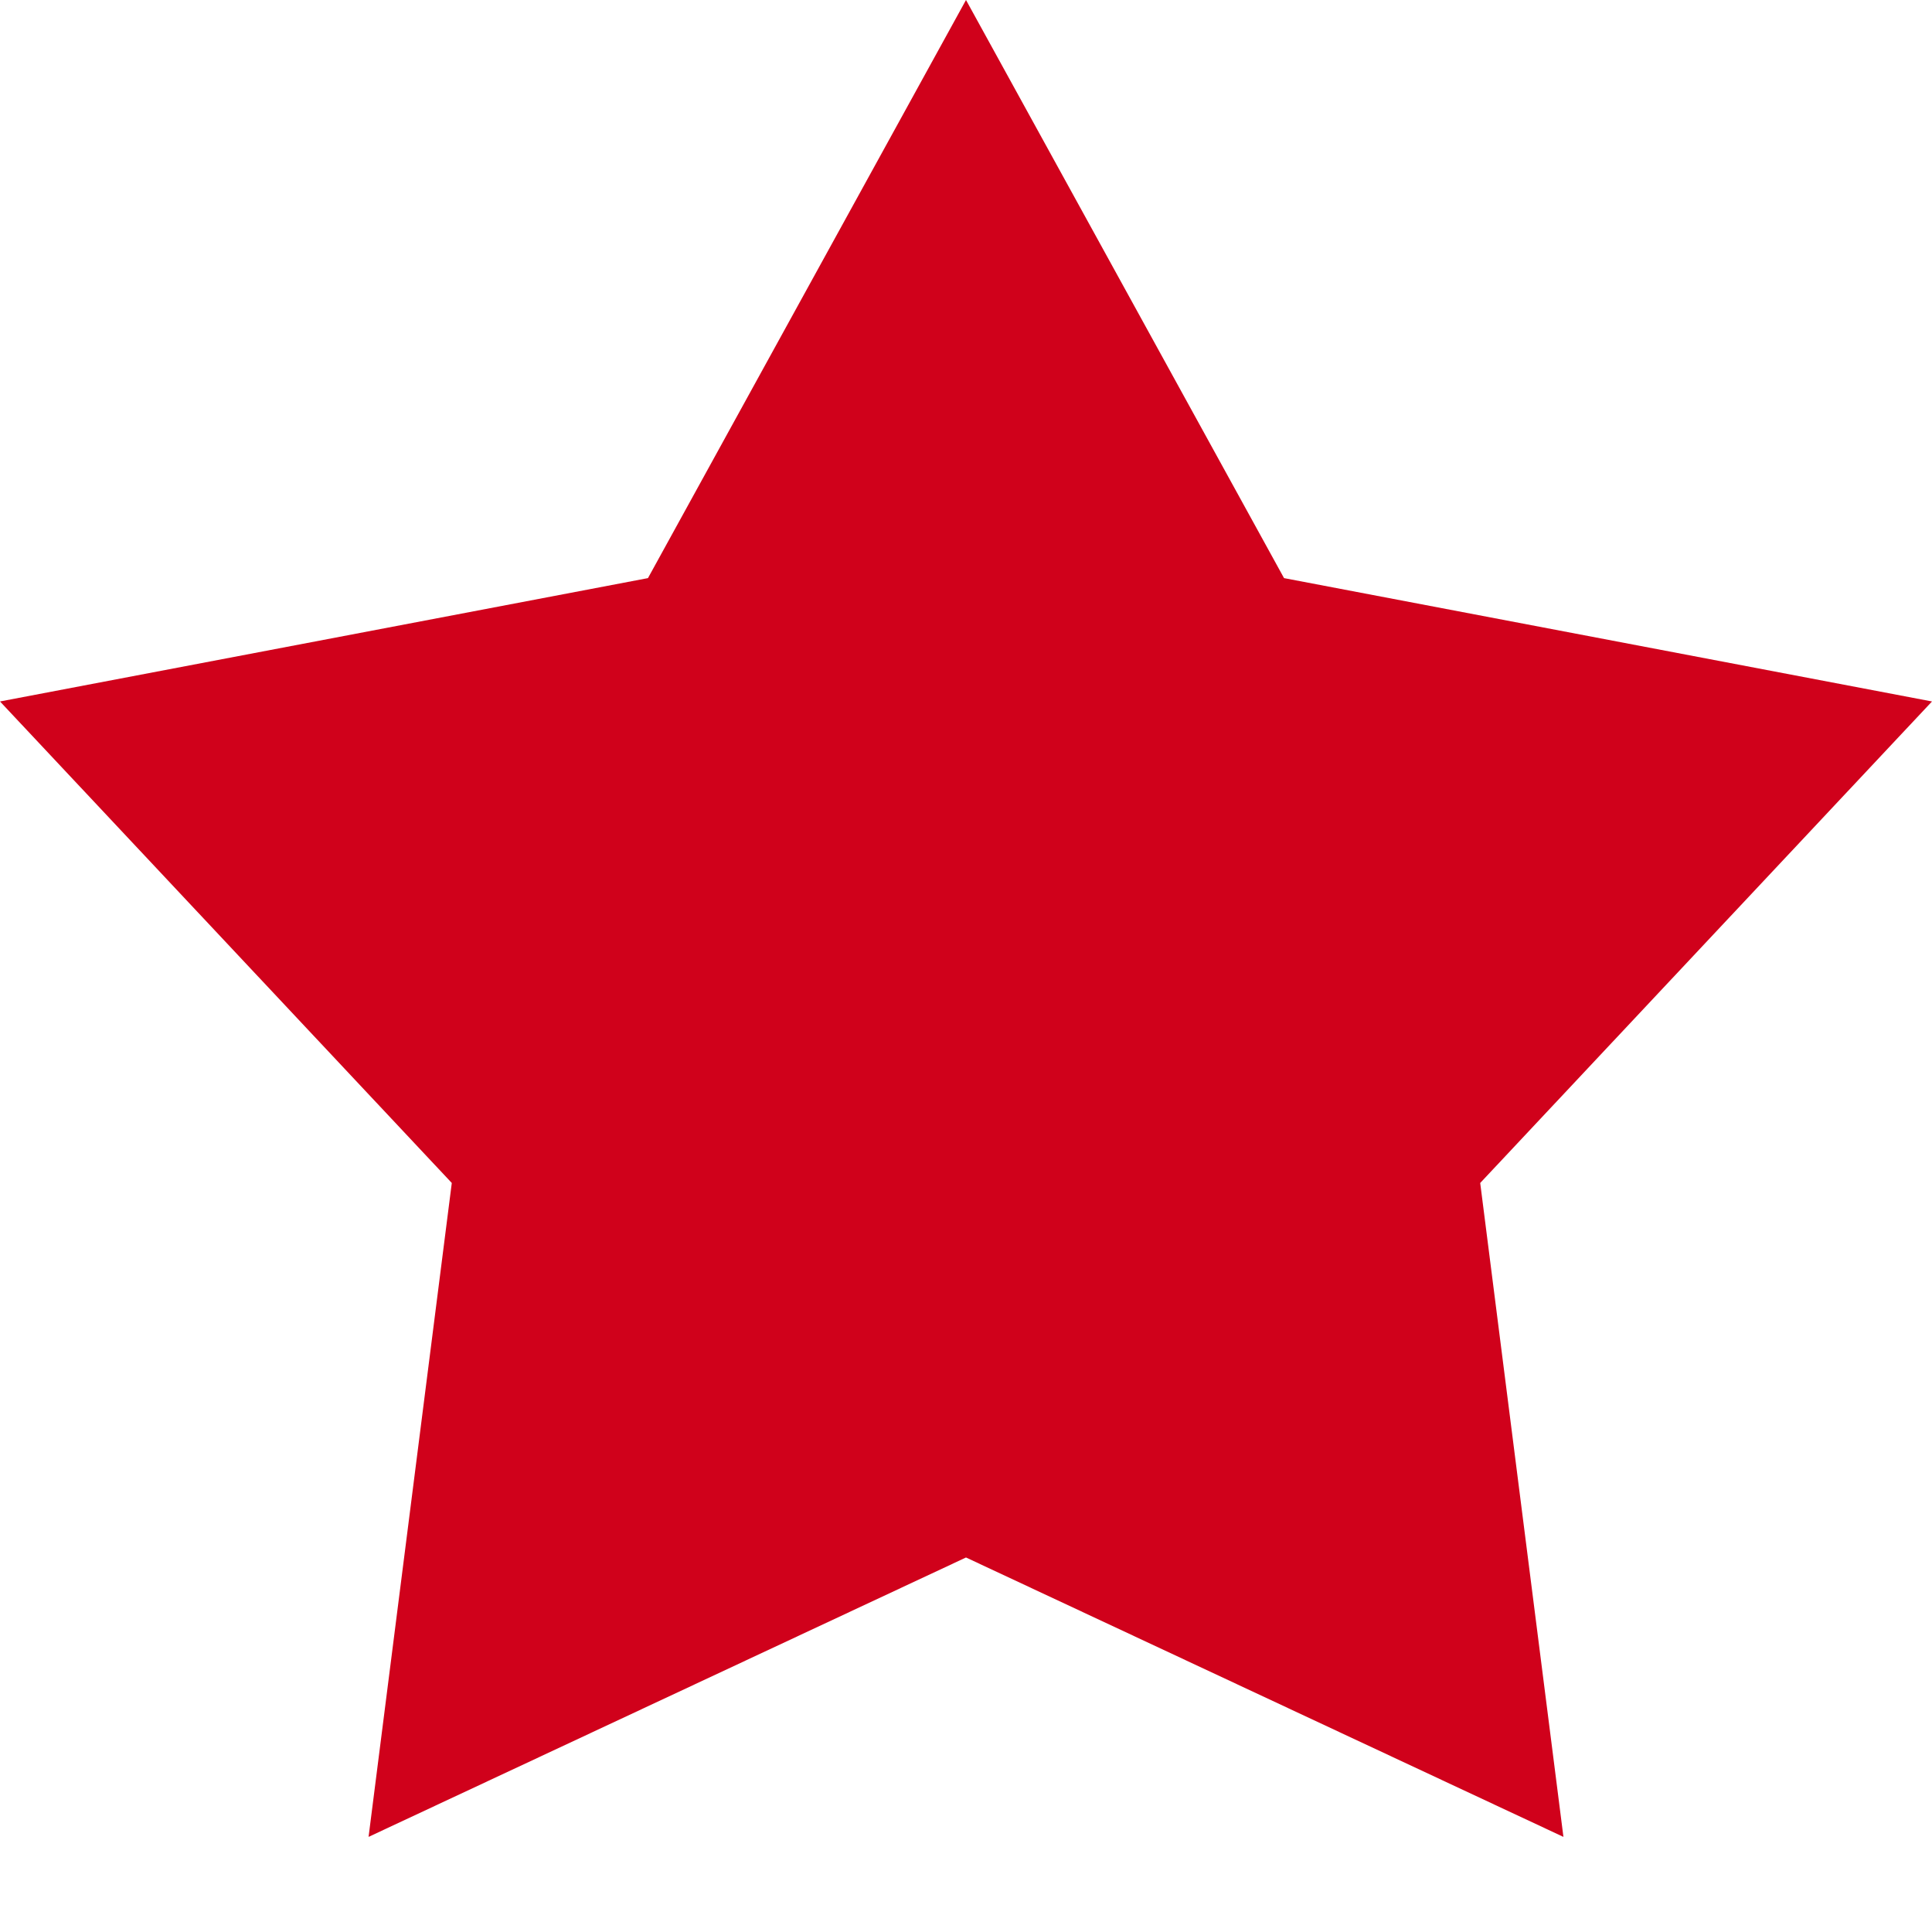 <svg xmlns="http://www.w3.org/2000/svg" width="13" height="13" viewBox="0 0 13 13"><path fill="#d0011b" d="M6.5 10.48l-4.02 1.88.56-4.4L0 4.72l4.36-.83L6.5 0l2.14 3.89 4.36.83-3.04 3.24.56 4.4z"/></svg>